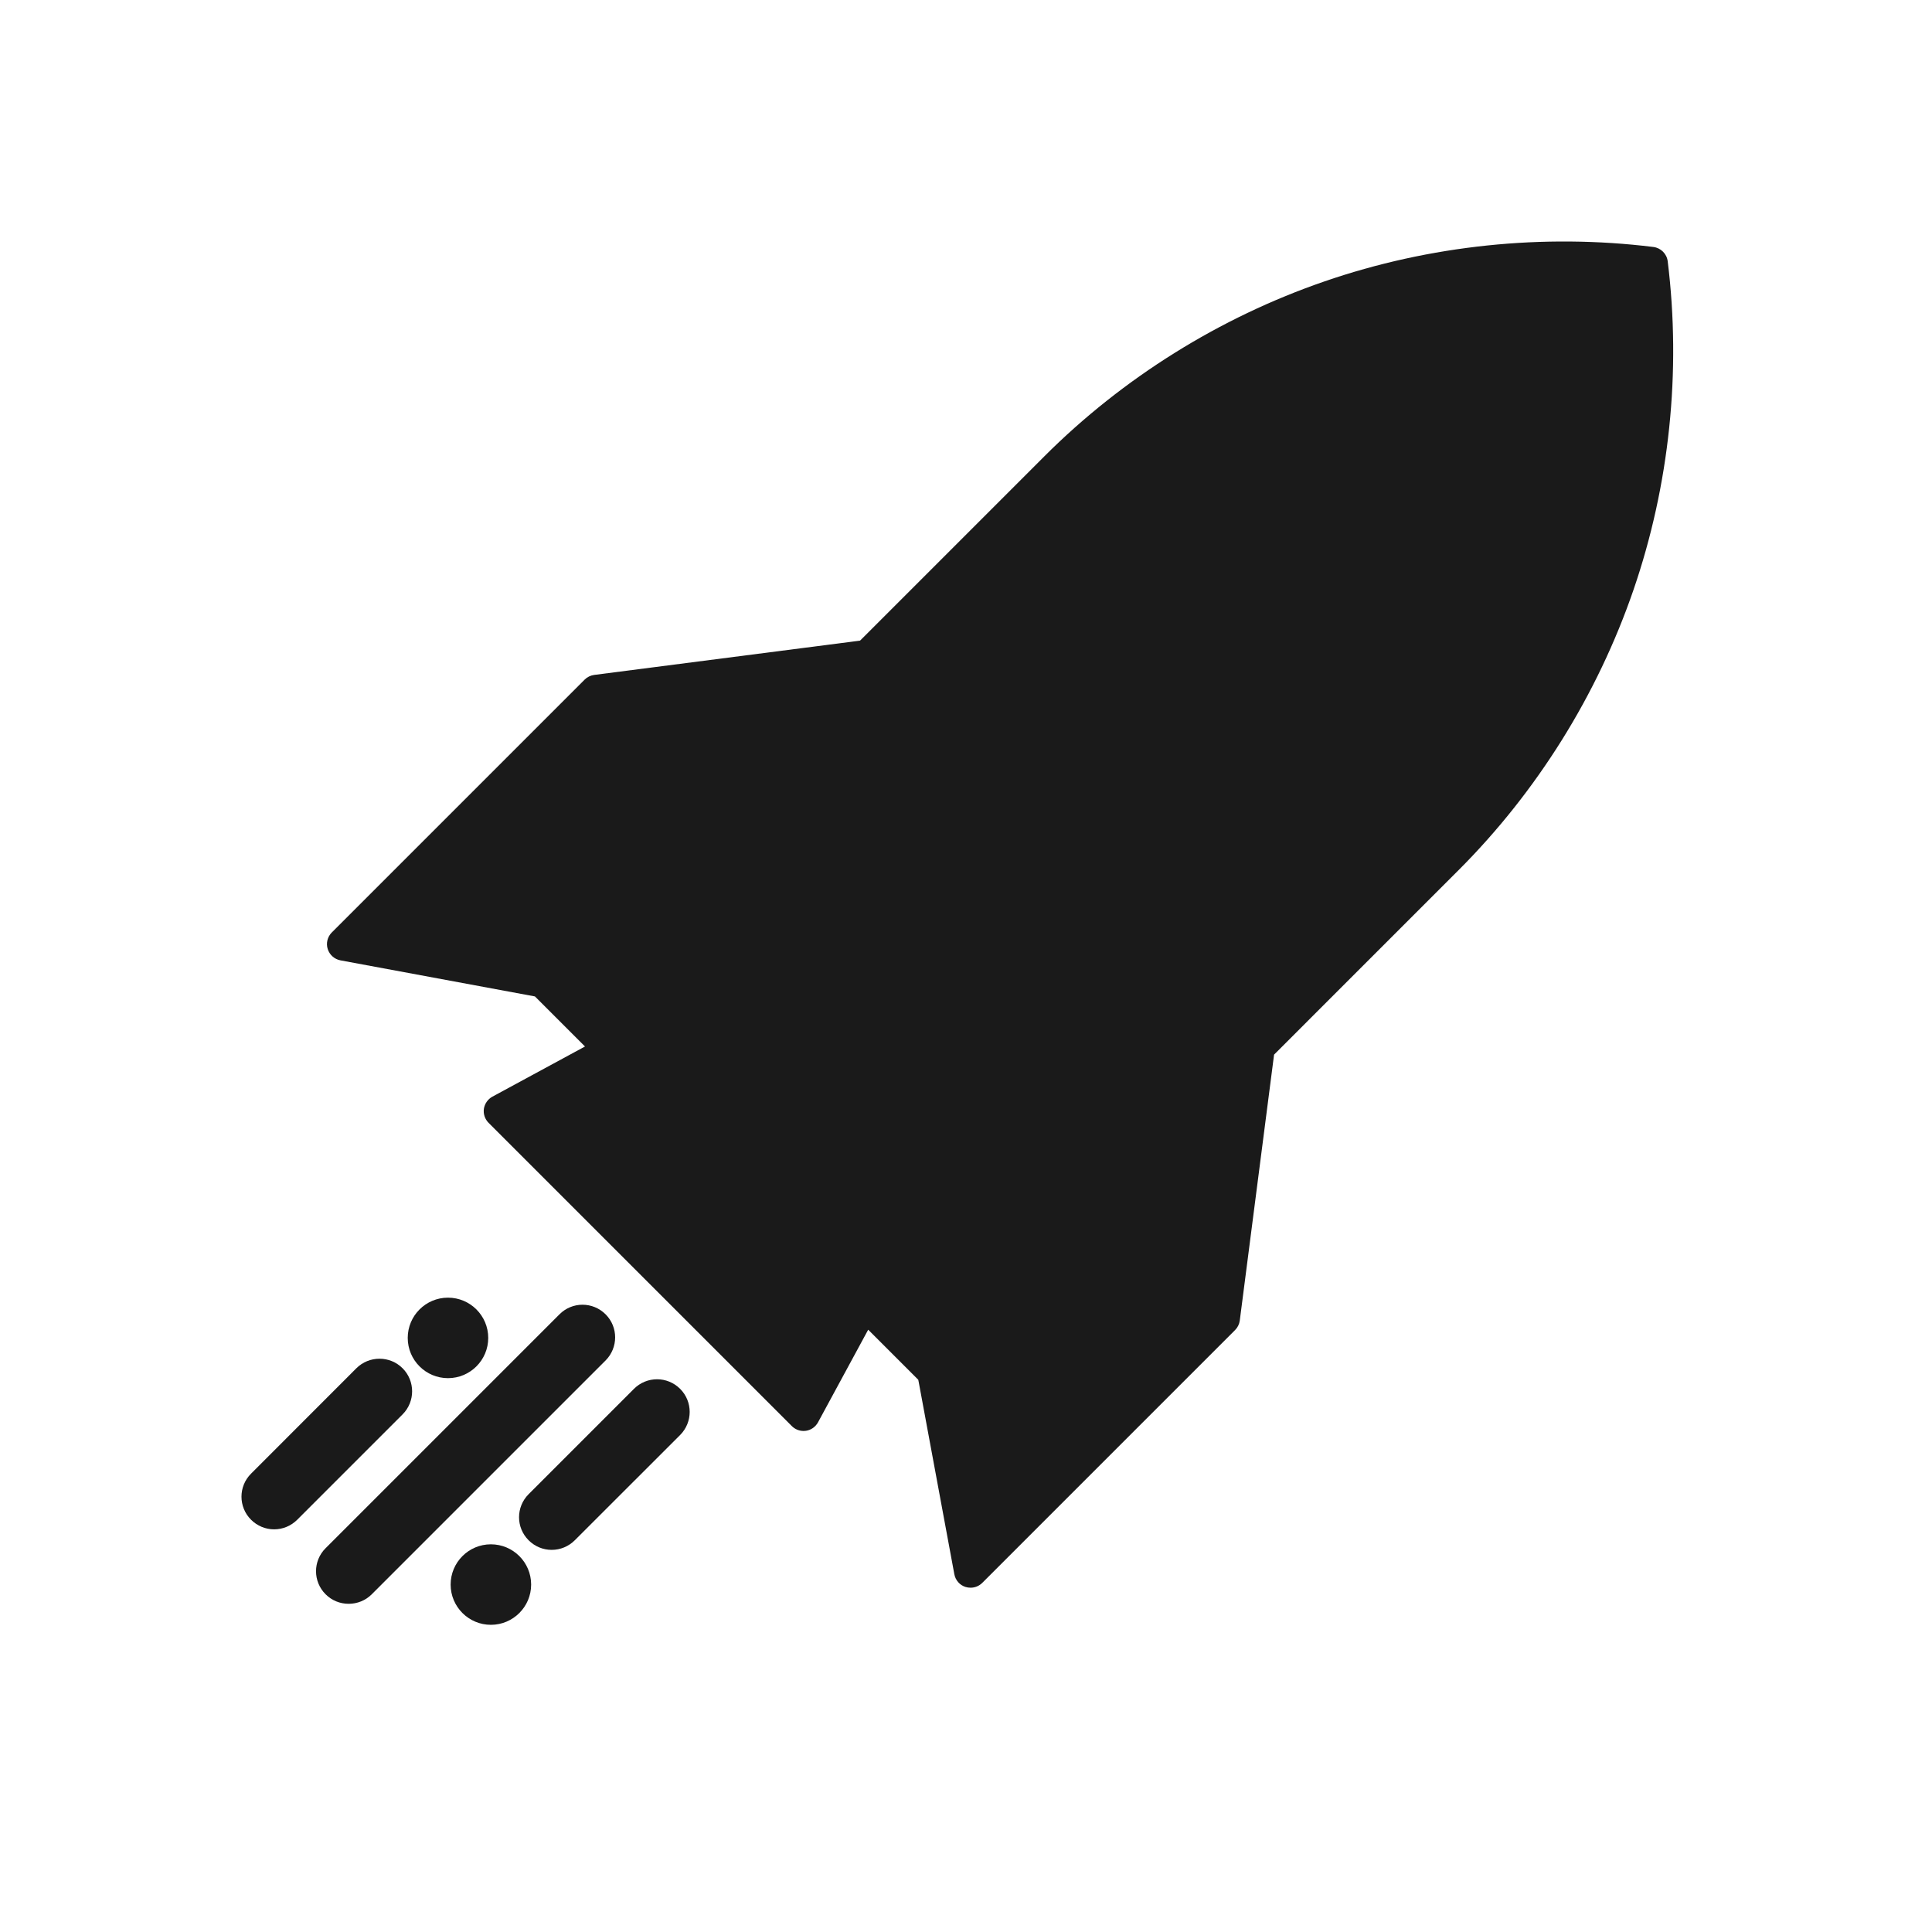 <?xml version="1.0" encoding="UTF-8"?>
<svg width="24px" height="24px" viewBox="0 0 24 24" version="1.1" xmlns="http://www.w3.org/2000/svg" xmlns:xlink="http://www.w3.org/1999/xlink">
    <!-- Generator: Sketch 52.2 (67145) - http://www.bohemiancoding.com/sketch -->
    <title>clock</title>
    <desc>Created with Sketch.</desc>
    <g id="Symbols" stroke="none" stroke-width="1" fill="none" fill-rule="evenodd">
        <g id="rocket---Icon">
            <g id="Group-5">
                <g id="clock"></g>
                <g id="Group">
                    <g id="clock-copy"></g>
                </g>
                <g id="Group-2" transform="translate(3, 3)" fill="#1A1A1A" fill-rule="nonzero">
                    <g id="Group-4">
                        <path d="M17.539,0.068 C16.171,-0.101 14.759,0.046 13.455,0.495 C12.152,0.943 10.947,1.695 9.973,2.669 L7.684,4.958 L7.639,4.964 L4.382,5.384 C4.337,5.39 4.295,5.41 4.263,5.442 L1.122,8.583 C1.068,8.637 1.048,8.717 1.071,8.789 C1.094,8.862 1.155,8.916 1.23,8.93 L3.645,9.378 L4.267,10 L4.11,10.085 L3.117,10.623 C3.06,10.654 3.021,10.71 3.011,10.774 C3.002,10.838 3.024,10.903 3.07,10.949 L6.837,14.716 C6.875,14.754 6.928,14.776 6.982,14.776 C6.991,14.776 7.002,14.775 7.011,14.774 C7.075,14.765 7.131,14.725 7.162,14.668 L7.785,13.518 L8.407,14.14 L8.415,14.181 L8.855,16.555 C8.869,16.631 8.923,16.692 8.995,16.714 C9.016,16.72 9.036,16.723 9.057,16.723 C9.111,16.723 9.163,16.702 9.202,16.663 L12.343,13.522 C12.375,13.49 12.395,13.449 12.401,13.404 L12.827,10.101 L12.859,10.069 L15.116,7.812 C16.091,6.838 16.843,5.633 17.291,4.33 C17.739,3.027 17.886,1.615 17.717,0.247 C17.706,0.153 17.632,0.08 17.539,0.068 Z" id="Stroke-1"></path>
                        <g id="Group-3" transform="translate(0, 12.316)">
                            <path d="M4.523,1.011 C4.681,1.169 4.681,1.425 4.523,1.584 L1.618,4.489 C1.541,4.566 1.438,4.607 1.331,4.607 C1.224,4.607 1.122,4.566 1.045,4.489 C0.886,4.331 0.886,4.074 1.045,3.916 L3.95,1.011 C4.108,0.852 4.364,0.852 4.523,1.011 Z" id="Stroke-3"></path>
                            <path d="M5.449,1.937 C5.607,2.095 5.607,2.351 5.449,2.51 L4.14,3.818 C4.063,3.895 3.96,3.937 3.853,3.937 C3.746,3.937 3.644,3.895 3.567,3.818 C3.408,3.66 3.408,3.404 3.567,3.245 L4.875,1.937 C5.034,1.778 5.29,1.778 5.449,1.937 Z" id="Stroke-5"></path>
                            <path d="M2.001,1.681 C2.159,1.839 2.159,2.096 2.001,2.254 L0.692,3.563 C0.615,3.64 0.512,3.682 0.405,3.682 C0.299,3.682 0.196,3.64 0.119,3.563 C-0.04,3.405 -0.04,3.148 0.119,2.99 L1.427,1.681 C1.586,1.523 1.843,1.523 2.001,1.681 Z" id="Stroke-7"></path>
                            <path d="M3.065,1.304 C3.065,1.58 2.841,1.804 2.565,1.804 C2.289,1.804 2.065,1.58 2.065,1.304 C2.065,1.028 2.289,0.804 2.565,0.804 C2.841,0.804 3.065,1.028 3.065,1.304 Z" id="Stroke-9"></path>
                            <path d="M3.598,4.368 C3.598,4.644 3.374,4.868 3.098,4.868 C2.822,4.868 2.598,4.644 2.598,4.368 C2.598,4.092 2.822,3.868 3.098,3.868 C3.374,3.868 3.598,4.092 3.598,4.368 Z" id="Stroke-11"></path>
                        </g>
                    </g>
                </g>
            </g>
        </g>
    </g>
</svg>